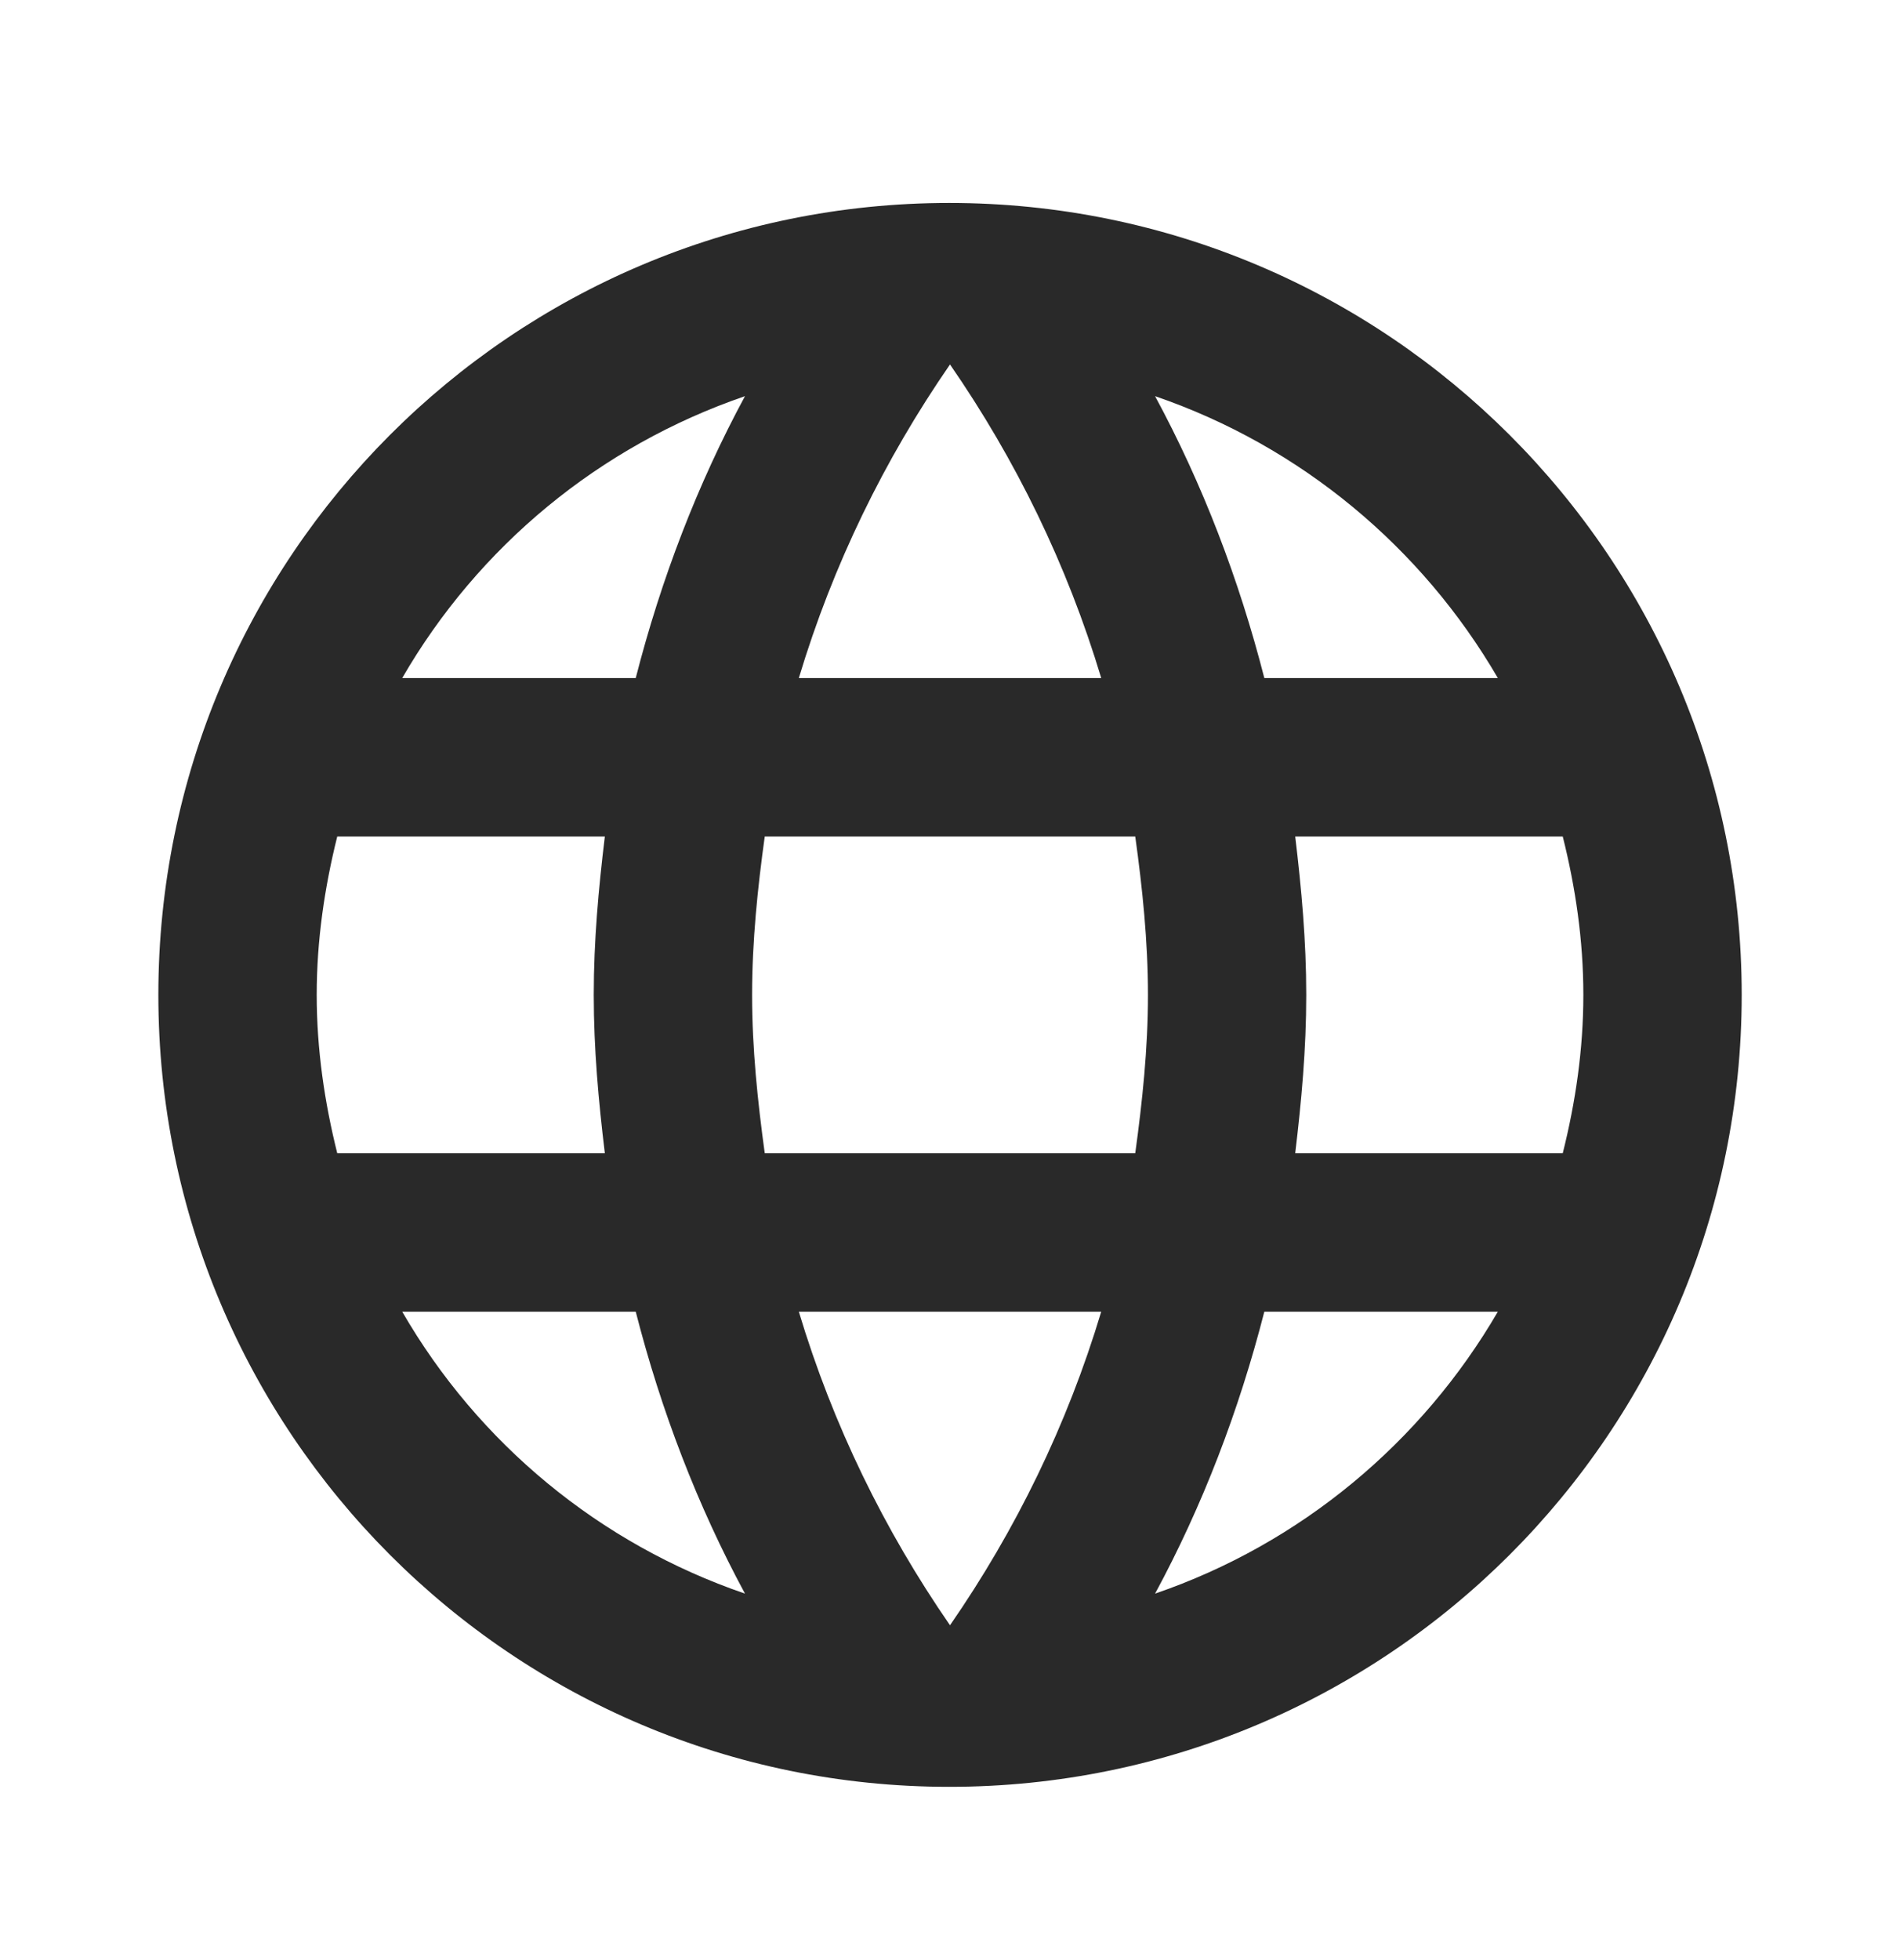 <svg xmlns="http://www.w3.org/2000/svg" width="32" height="33" viewBox="0 0 32 33" fill="none" id="ic-language">
  <path d="M15.987 3.417C8.627 3.417 2.667 9.39 2.667 16.75C2.667 24.11 8.627 30.083 15.987 30.083C23.36 30.083 29.334 24.11 29.334 16.75C29.334 9.39 23.36 3.417 15.987 3.417ZM25.227 11.416H21.294C20.867 9.75 20.254 8.15 19.454 6.67C21.907 7.51 23.947 9.216 25.227 11.416ZM16 6.136C17.107 7.737 17.974 9.51 18.547 11.416H13.454C14.027 9.51 14.894 7.737 16 6.136ZM5.68 19.416C5.467 18.563 5.334 17.67 5.334 16.75C5.334 15.83 5.467 14.937 5.68 14.083H10.187C10.08 14.963 10 15.843 10 16.75C10 17.657 10.08 18.537 10.187 19.416H5.68ZM6.774 22.083H10.707C11.134 23.75 11.747 25.35 12.547 26.83C10.094 25.99 8.054 24.297 6.774 22.083ZM10.707 11.416H6.774C8.054 9.203 10.094 7.51 12.547 6.67C11.747 8.15 11.134 9.75 10.707 11.416ZM16 27.363C14.894 25.763 14.027 23.99 13.454 22.083H18.547C17.974 23.99 17.107 25.763 16 27.363ZM19.12 19.416H12.88C12.76 18.537 12.667 17.657 12.667 16.75C12.667 15.843 12.76 14.95 12.88 14.083H19.12C19.24 14.95 19.334 15.843 19.334 16.75C19.334 17.657 19.24 18.537 19.12 19.416ZM19.454 26.83C20.254 25.35 20.867 23.75 21.294 22.083H25.227C23.947 24.283 21.907 25.99 19.454 26.83ZM21.814 19.416C21.92 18.537 22 17.657 22 16.75C22 15.843 21.92 14.963 21.814 14.083H26.32C26.534 14.937 26.667 15.83 26.667 16.75C26.667 17.67 26.534 18.563 26.32 19.416H21.814Z" fill="#292929"/>
</svg>
